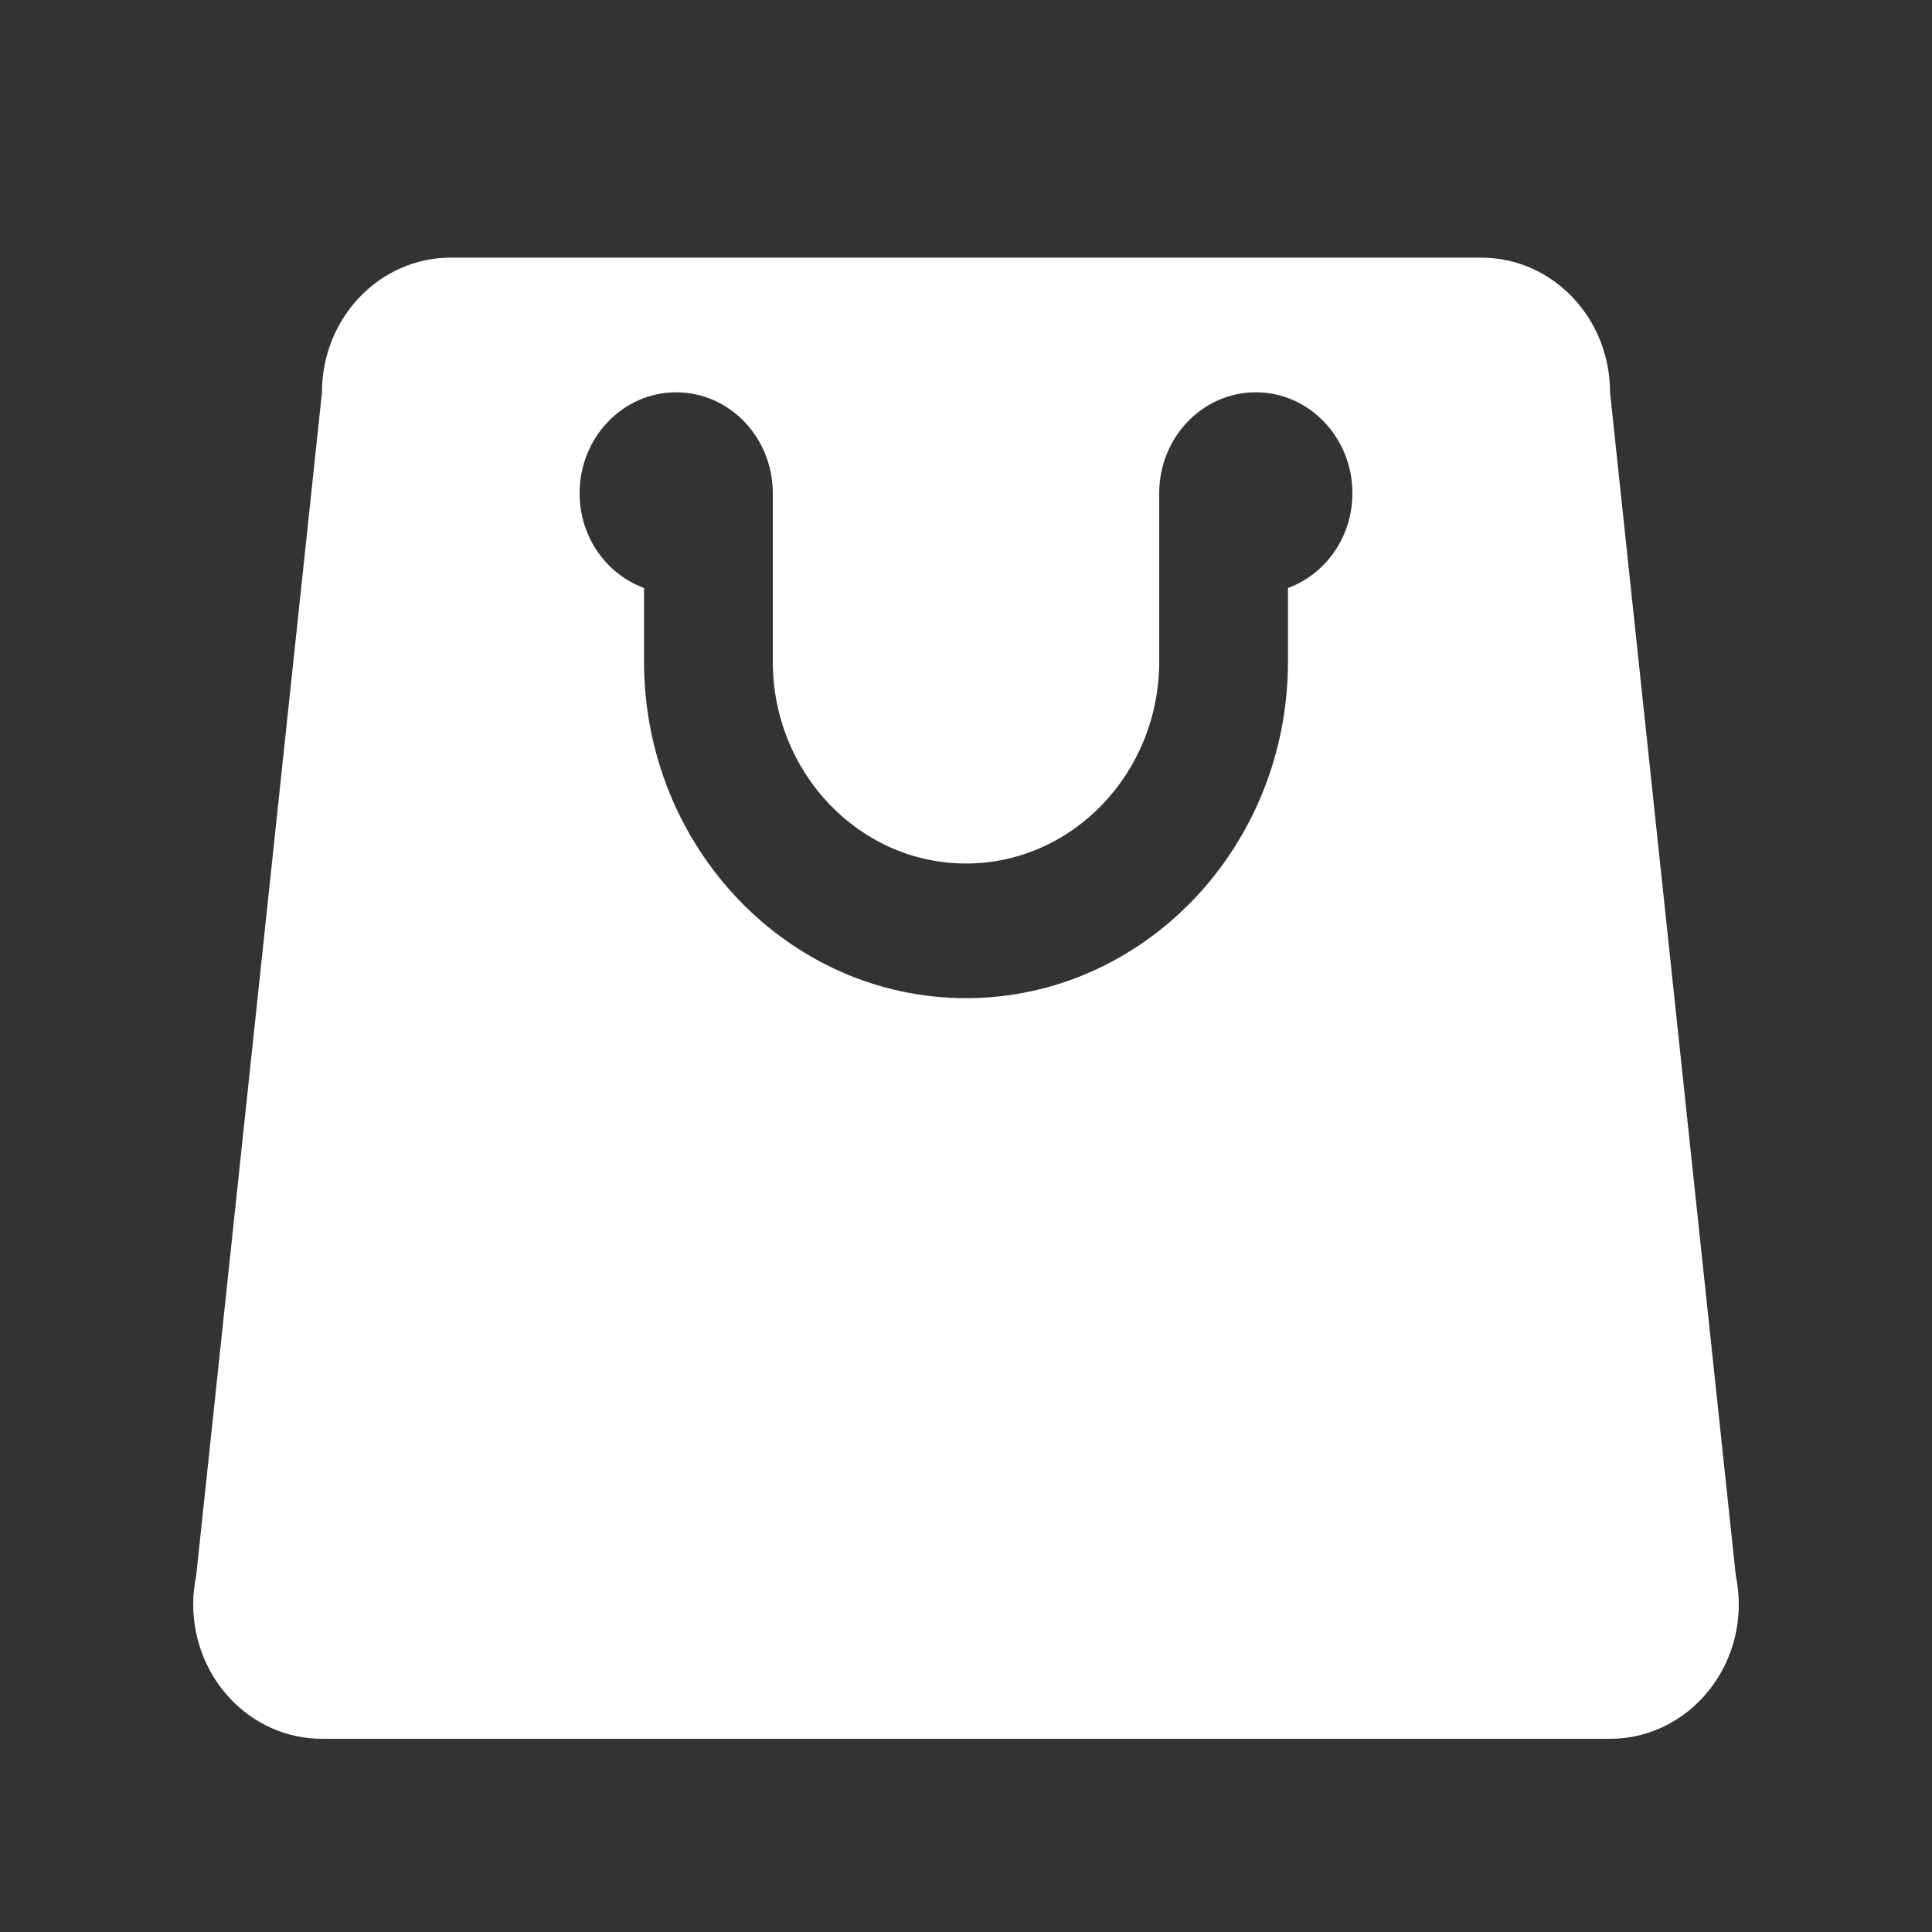 <svg width="20" height="20" viewBox="0 0 20 20" fill="none" xmlns="http://www.w3.org/2000/svg">
<rect x="0" y="0" width="20" height="20" fill="#333333" stroke="none"/>
<path d="M17.969 16.311L16.667 4.061C16.667 3.29 16.07 2.667 15.333 2.667H10H4.667C3.93 2.667 3.333 3.29 3.333 4.061L2.031 16.311C2.012 16.406 2 16.504 2 16.606C2 17.376 2.597 18 3.333 18H10H16.667C17.403 18 18 17.376 18 16.606C18 16.504 17.988 16.406 17.969 16.311ZM13.333 6.087V6.849C13.333 8.77 11.838 10.333 10 10.333C8.162 10.333 6.667 8.77 6.667 6.849V6.087C6.279 5.944 6 5.561 6 5.106C6 4.529 6.448 4.061 7 4.061C7.552 4.061 8 4.529 8 5.106V6.849C8 8.001 8.897 8.939 10 8.939C11.103 8.939 12 8.001 12 6.849V5.106C12 4.529 12.448 4.061 13 4.061C13.552 4.061 14 4.529 14 5.106C14 5.561 13.721 5.944 13.333 6.087Z" fill="white"/>
</svg>

